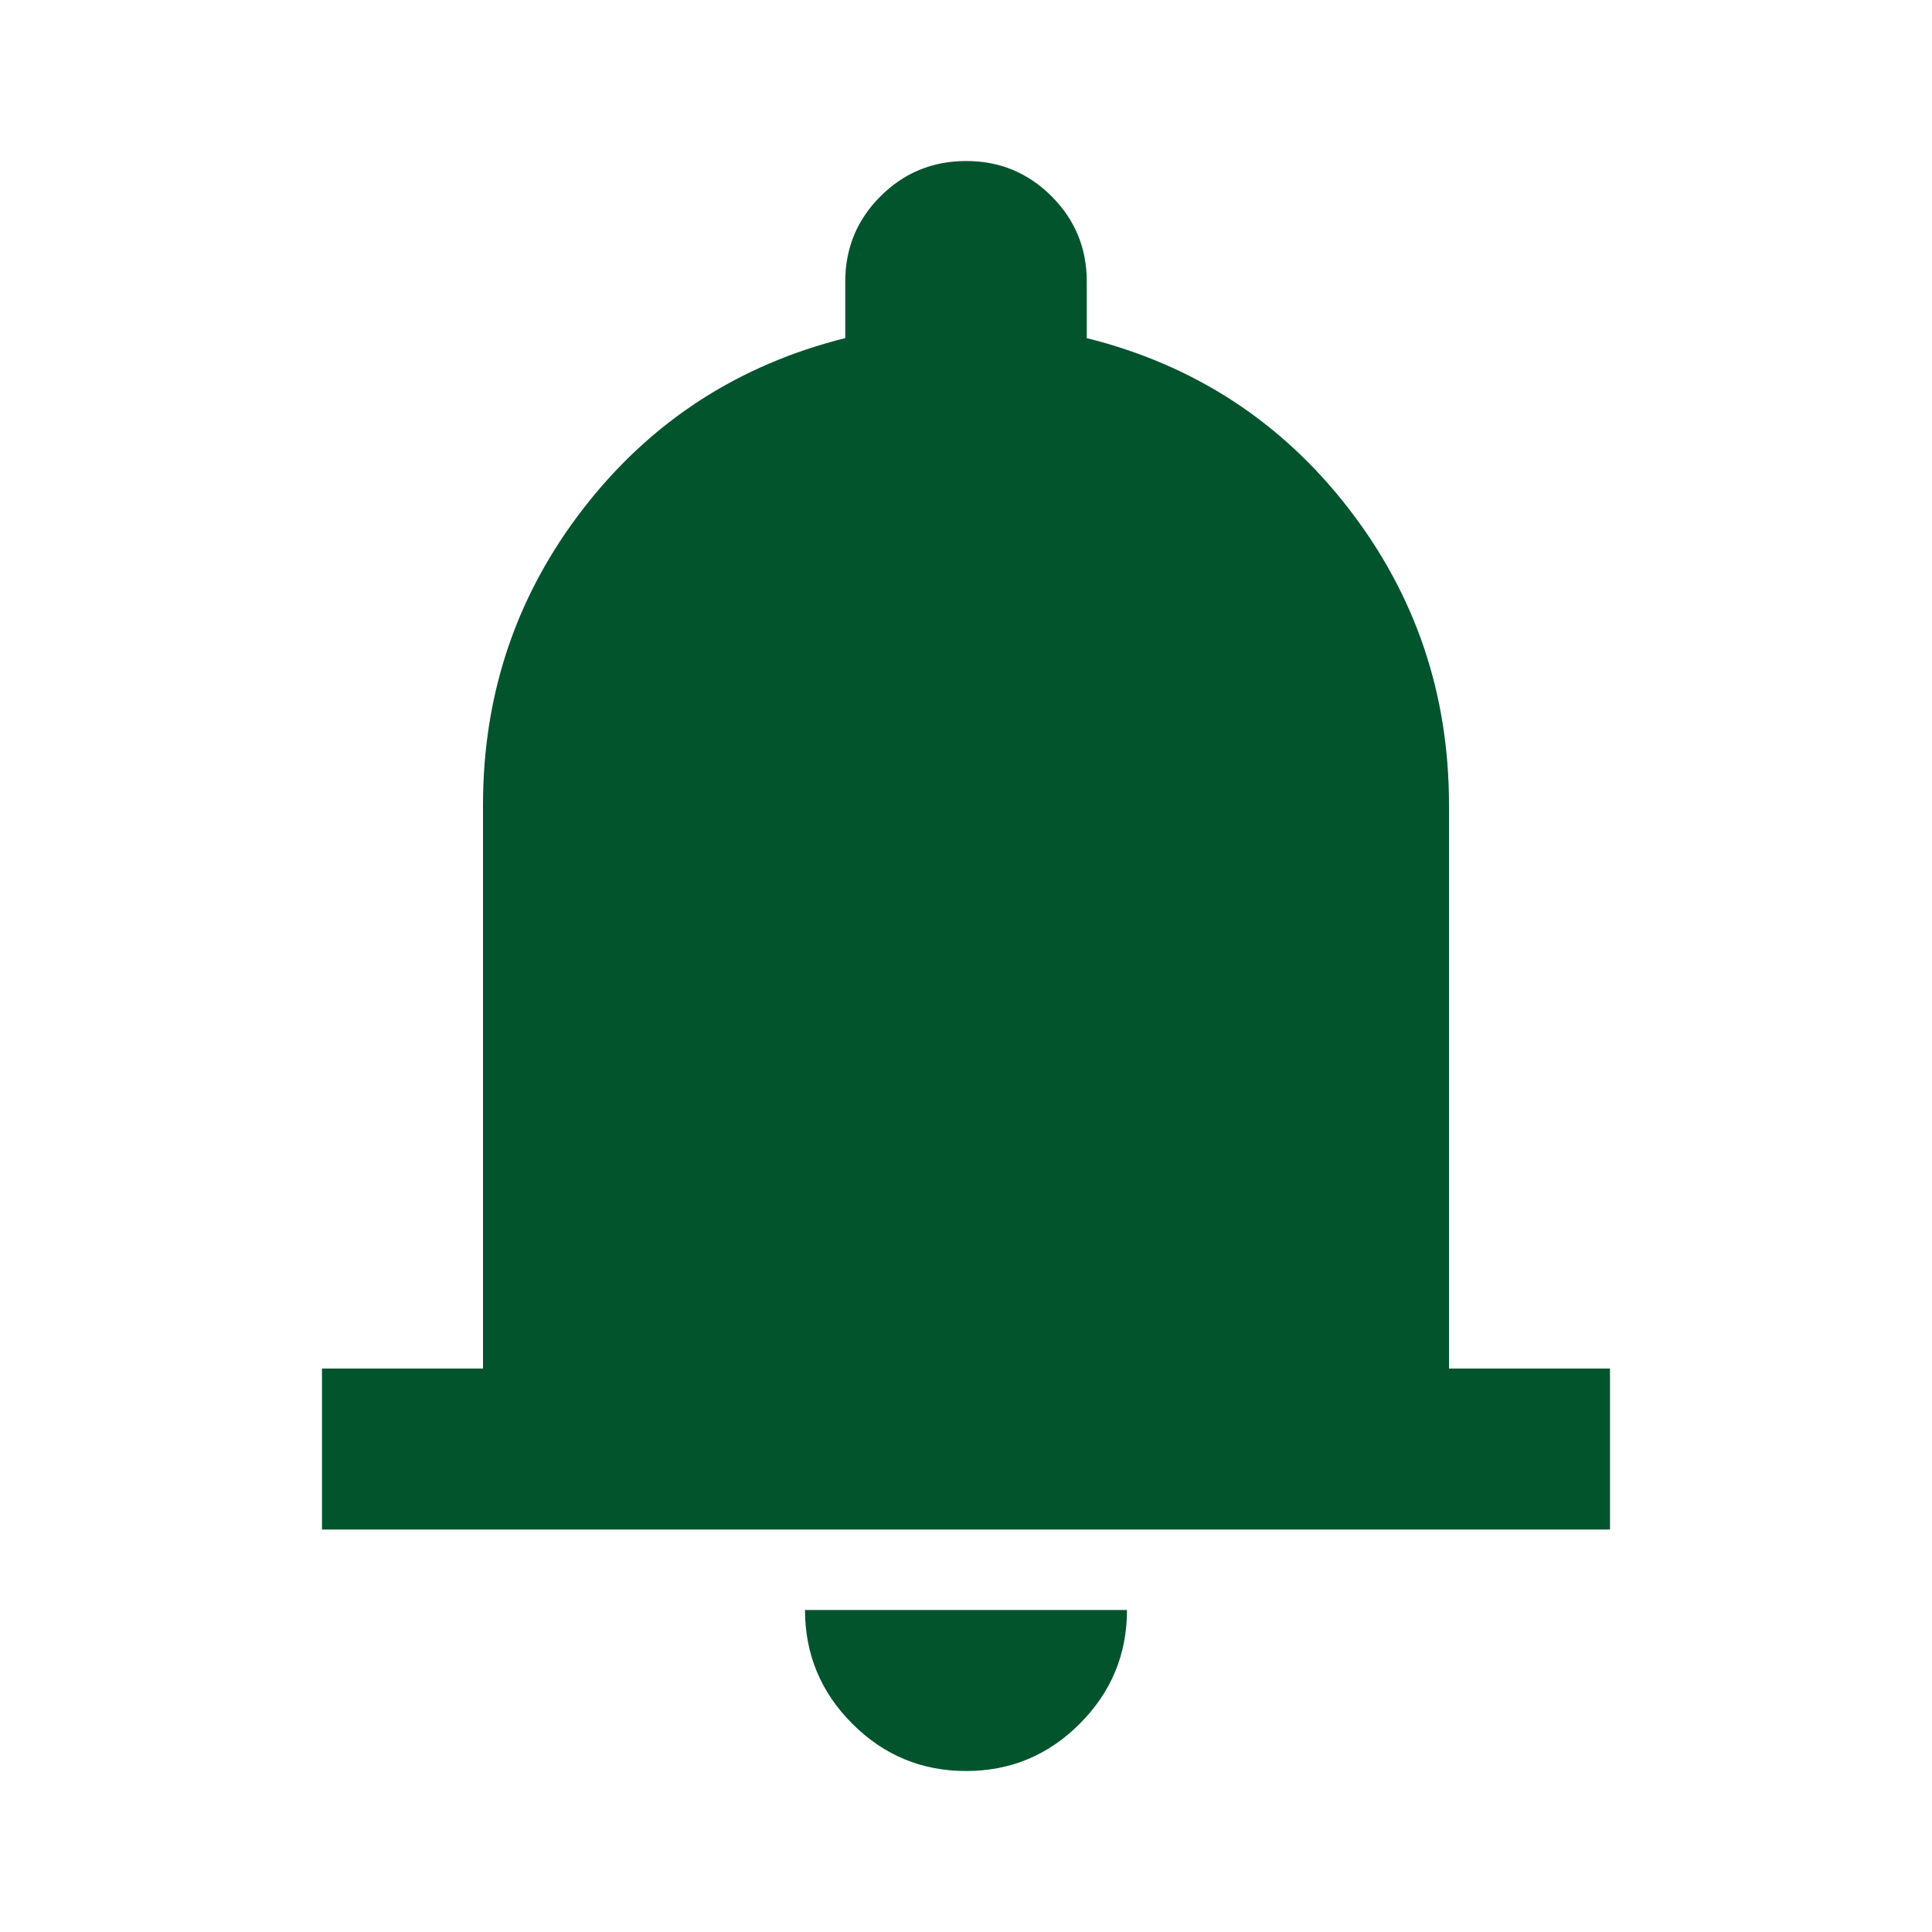 <svg width="100" height="100" viewBox="0 0 100 100" fill="none" xmlns="http://www.w3.org/2000/svg">
<path d="M16.666 79.167V70.834H25V41.667C25 35.903 26.736 30.782 30.208 26.304C33.68 21.827 38.194 18.892 43.75 17.5V14.584C43.75 12.847 44.358 11.372 45.575 10.159C46.791 8.945 48.267 8.336 50 8.334C51.733 8.331 53.21 8.939 54.429 10.159C55.648 11.378 56.255 12.853 56.25 14.584V17.5C61.805 18.889 66.319 21.824 69.791 26.304C73.264 30.785 75 35.906 75 41.667V70.834H83.333V79.167H16.666ZM50 91.667C47.708 91.667 45.747 90.852 44.117 89.221C42.486 87.591 41.669 85.628 41.666 83.334H58.333C58.333 85.625 57.518 87.588 55.887 89.221C54.257 90.854 52.294 91.67 50 91.667Z" fill="#02542D"/>
</svg>
